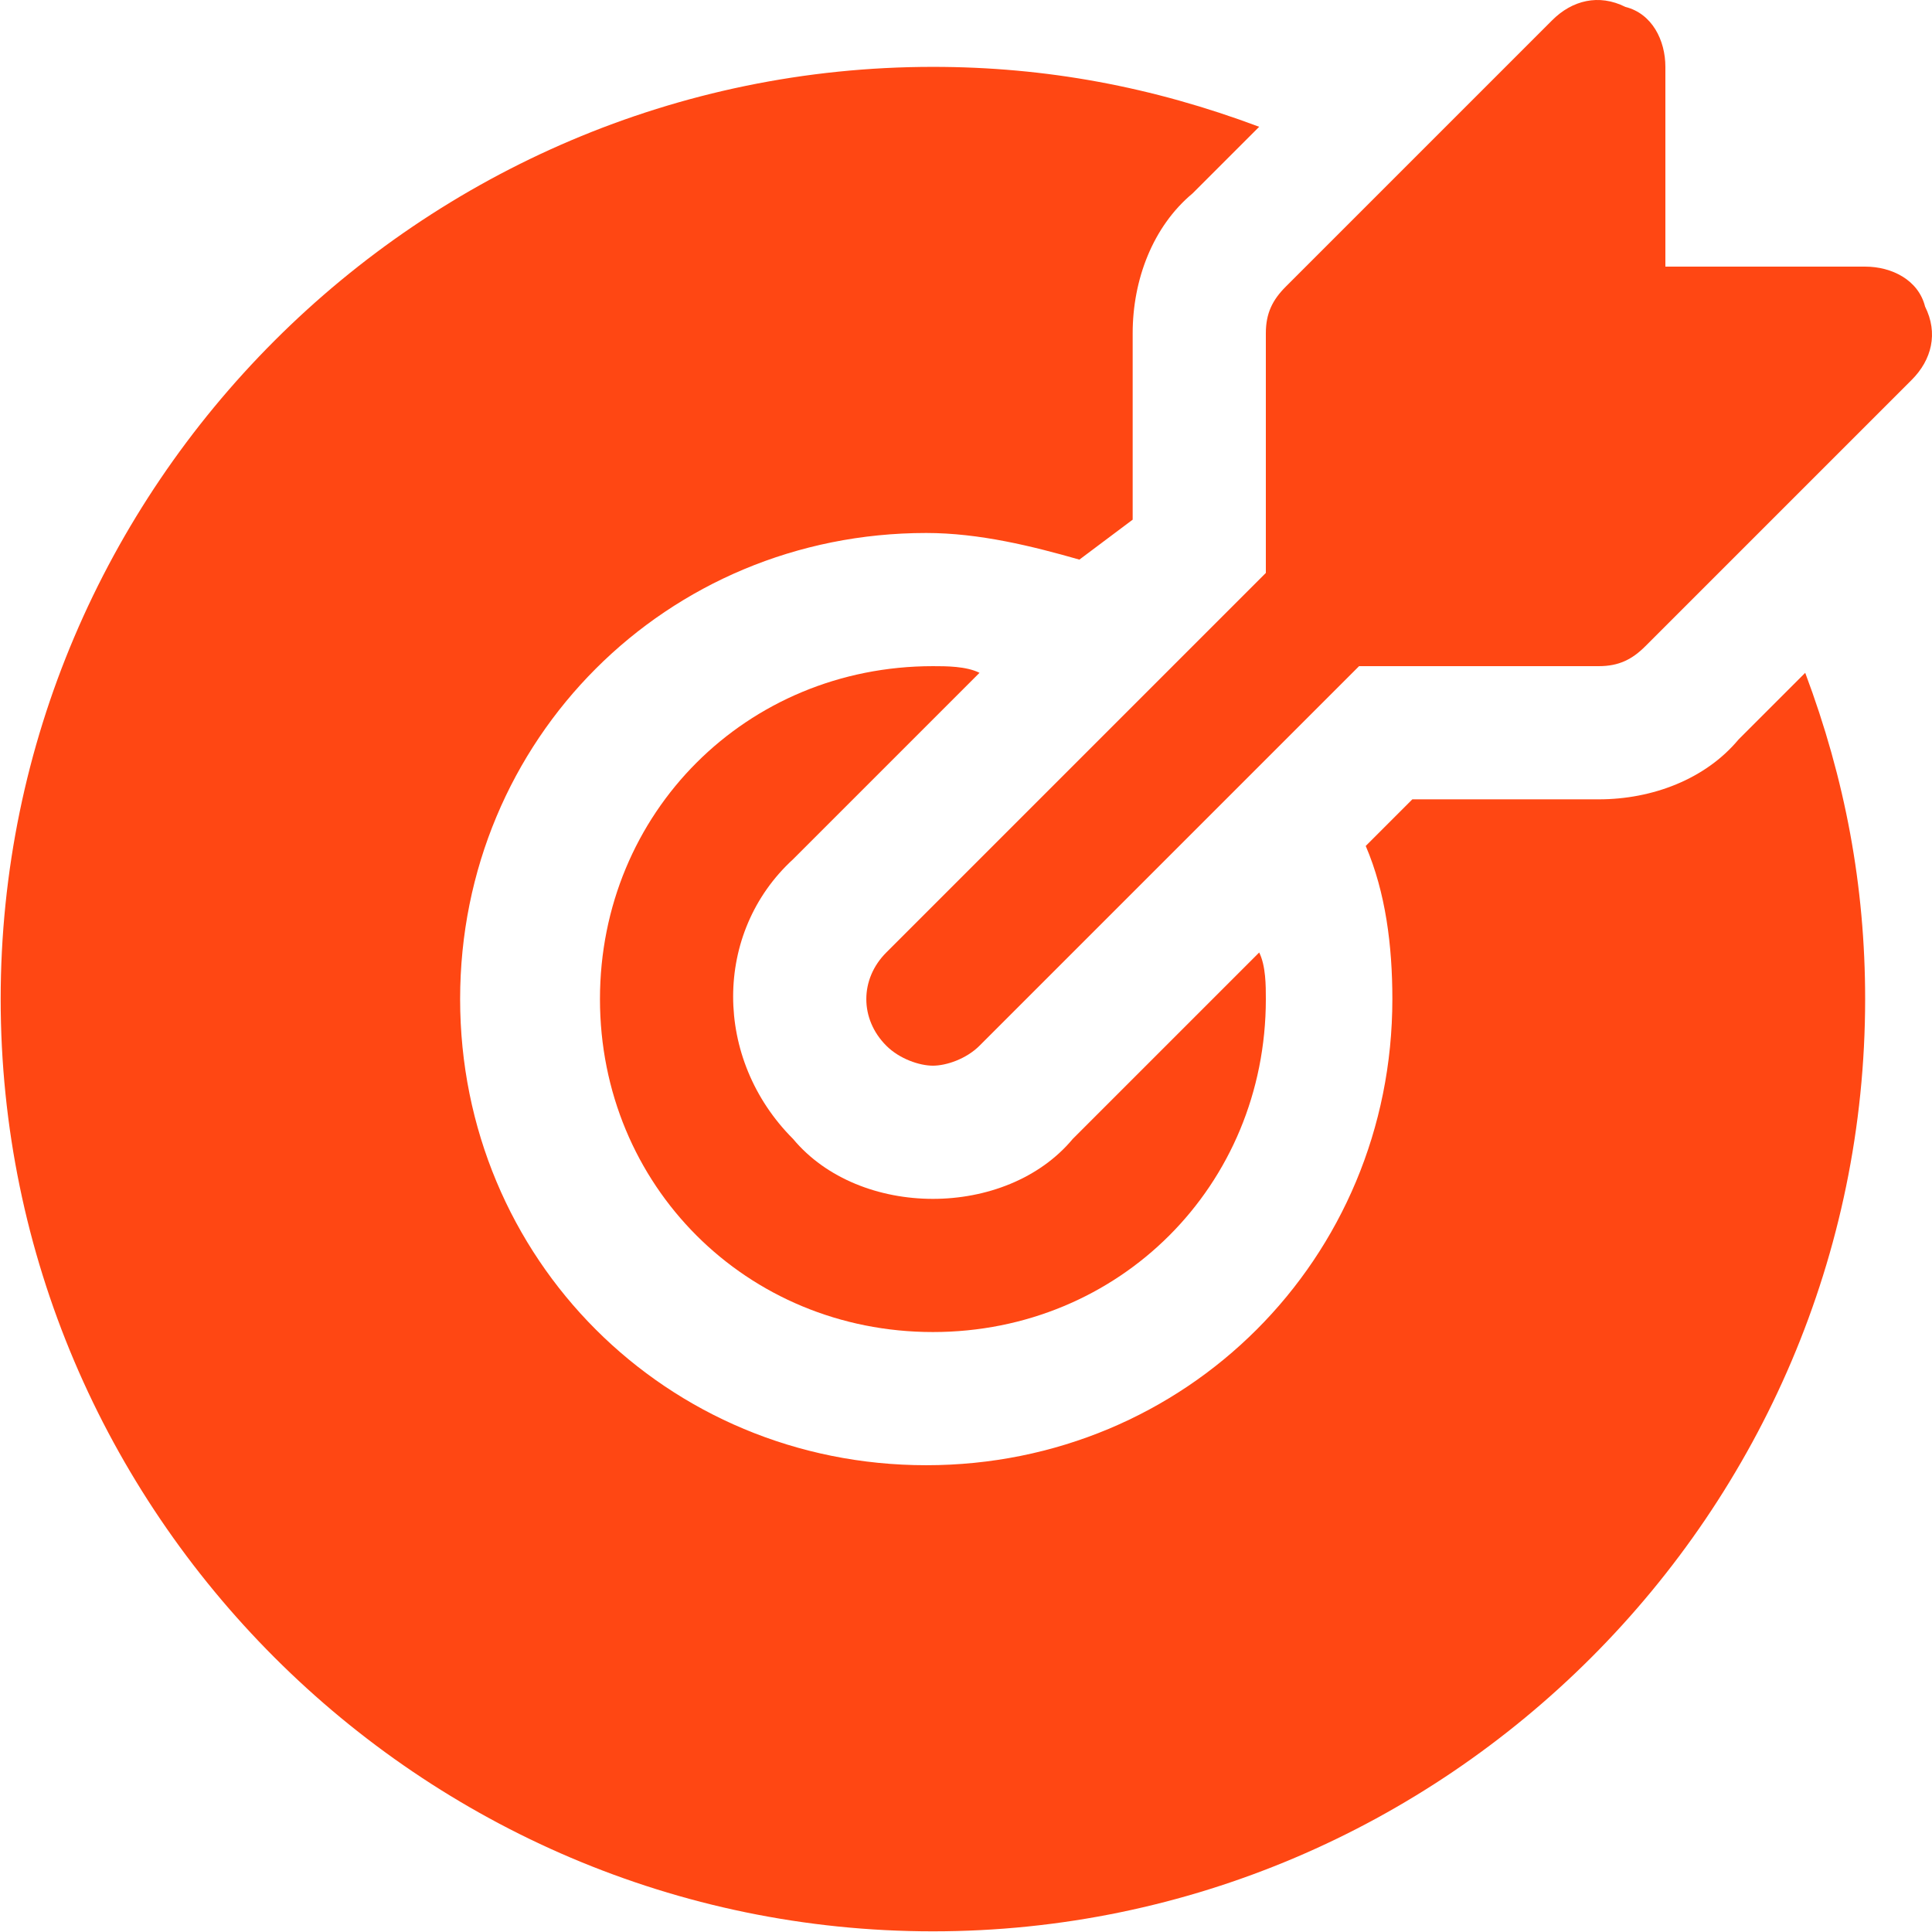 <svg width="294" height="294" viewBox="0 0 294 294" fill="none" xmlns="http://www.w3.org/2000/svg">
<path d="M292.946 46.653C291.933 42.6 287.879 40.573 283.826 40.573H253.427V10.174C253.427 6.121 251.401 2.068 247.347 1.054C243.294 -0.972 239.241 0.041 236.201 3.081L195.669 43.613C193.642 45.64 192.629 47.666 192.629 50.706V87.185L134.871 144.943C130.818 148.996 130.818 155.076 134.871 159.129C136.898 161.156 139.937 162.169 141.964 162.169C143.991 162.169 147.031 161.156 149.057 159.129L206.815 101.371H243.294C246.334 101.371 248.361 100.358 250.387 98.331L290.919 57.799C293.959 54.759 294.972 50.706 292.946 46.653Z" fill="#FF4713"/>
<path d="M163.243 173.316C158.177 179.396 150.07 182.436 141.964 182.436C133.857 182.436 125.751 179.396 120.685 173.316C108.525 161.157 108.525 141.904 120.685 130.758L149.057 102.385C147.03 101.372 143.99 101.372 141.964 101.372C113.591 101.372 91.299 123.665 91.299 152.037C91.299 180.41 113.591 202.702 141.964 202.702C170.336 202.702 192.629 180.41 192.629 152.037C192.629 150.011 192.629 146.971 191.616 144.944L163.243 173.316Z" fill="#FF4713"/>
<path d="M264.573 112.518C259.507 118.598 251.4 121.638 243.294 121.638H214.921L207.828 128.731C210.868 135.824 211.881 143.931 211.881 152.037C211.881 191.556 180.469 222.968 140.95 222.968C101.432 222.968 70.019 191.556 70.019 152.037C70.019 112.518 101.432 81.106 140.95 81.106C149.057 81.106 157.163 83.132 164.256 85.159L172.363 79.079V50.707C172.363 42.6 175.403 34.494 181.482 29.427L191.615 19.294C175.403 13.215 159.19 10.175 141.964 10.175C63.94 10.175 0.102 74.013 0.102 152.037C0.102 230.061 63.94 293.899 141.964 293.899C219.988 293.899 283.826 230.061 283.826 152.037C283.826 134.811 280.786 118.598 274.706 102.385L264.573 112.518Z" fill="#FF4713"/>
</svg>
